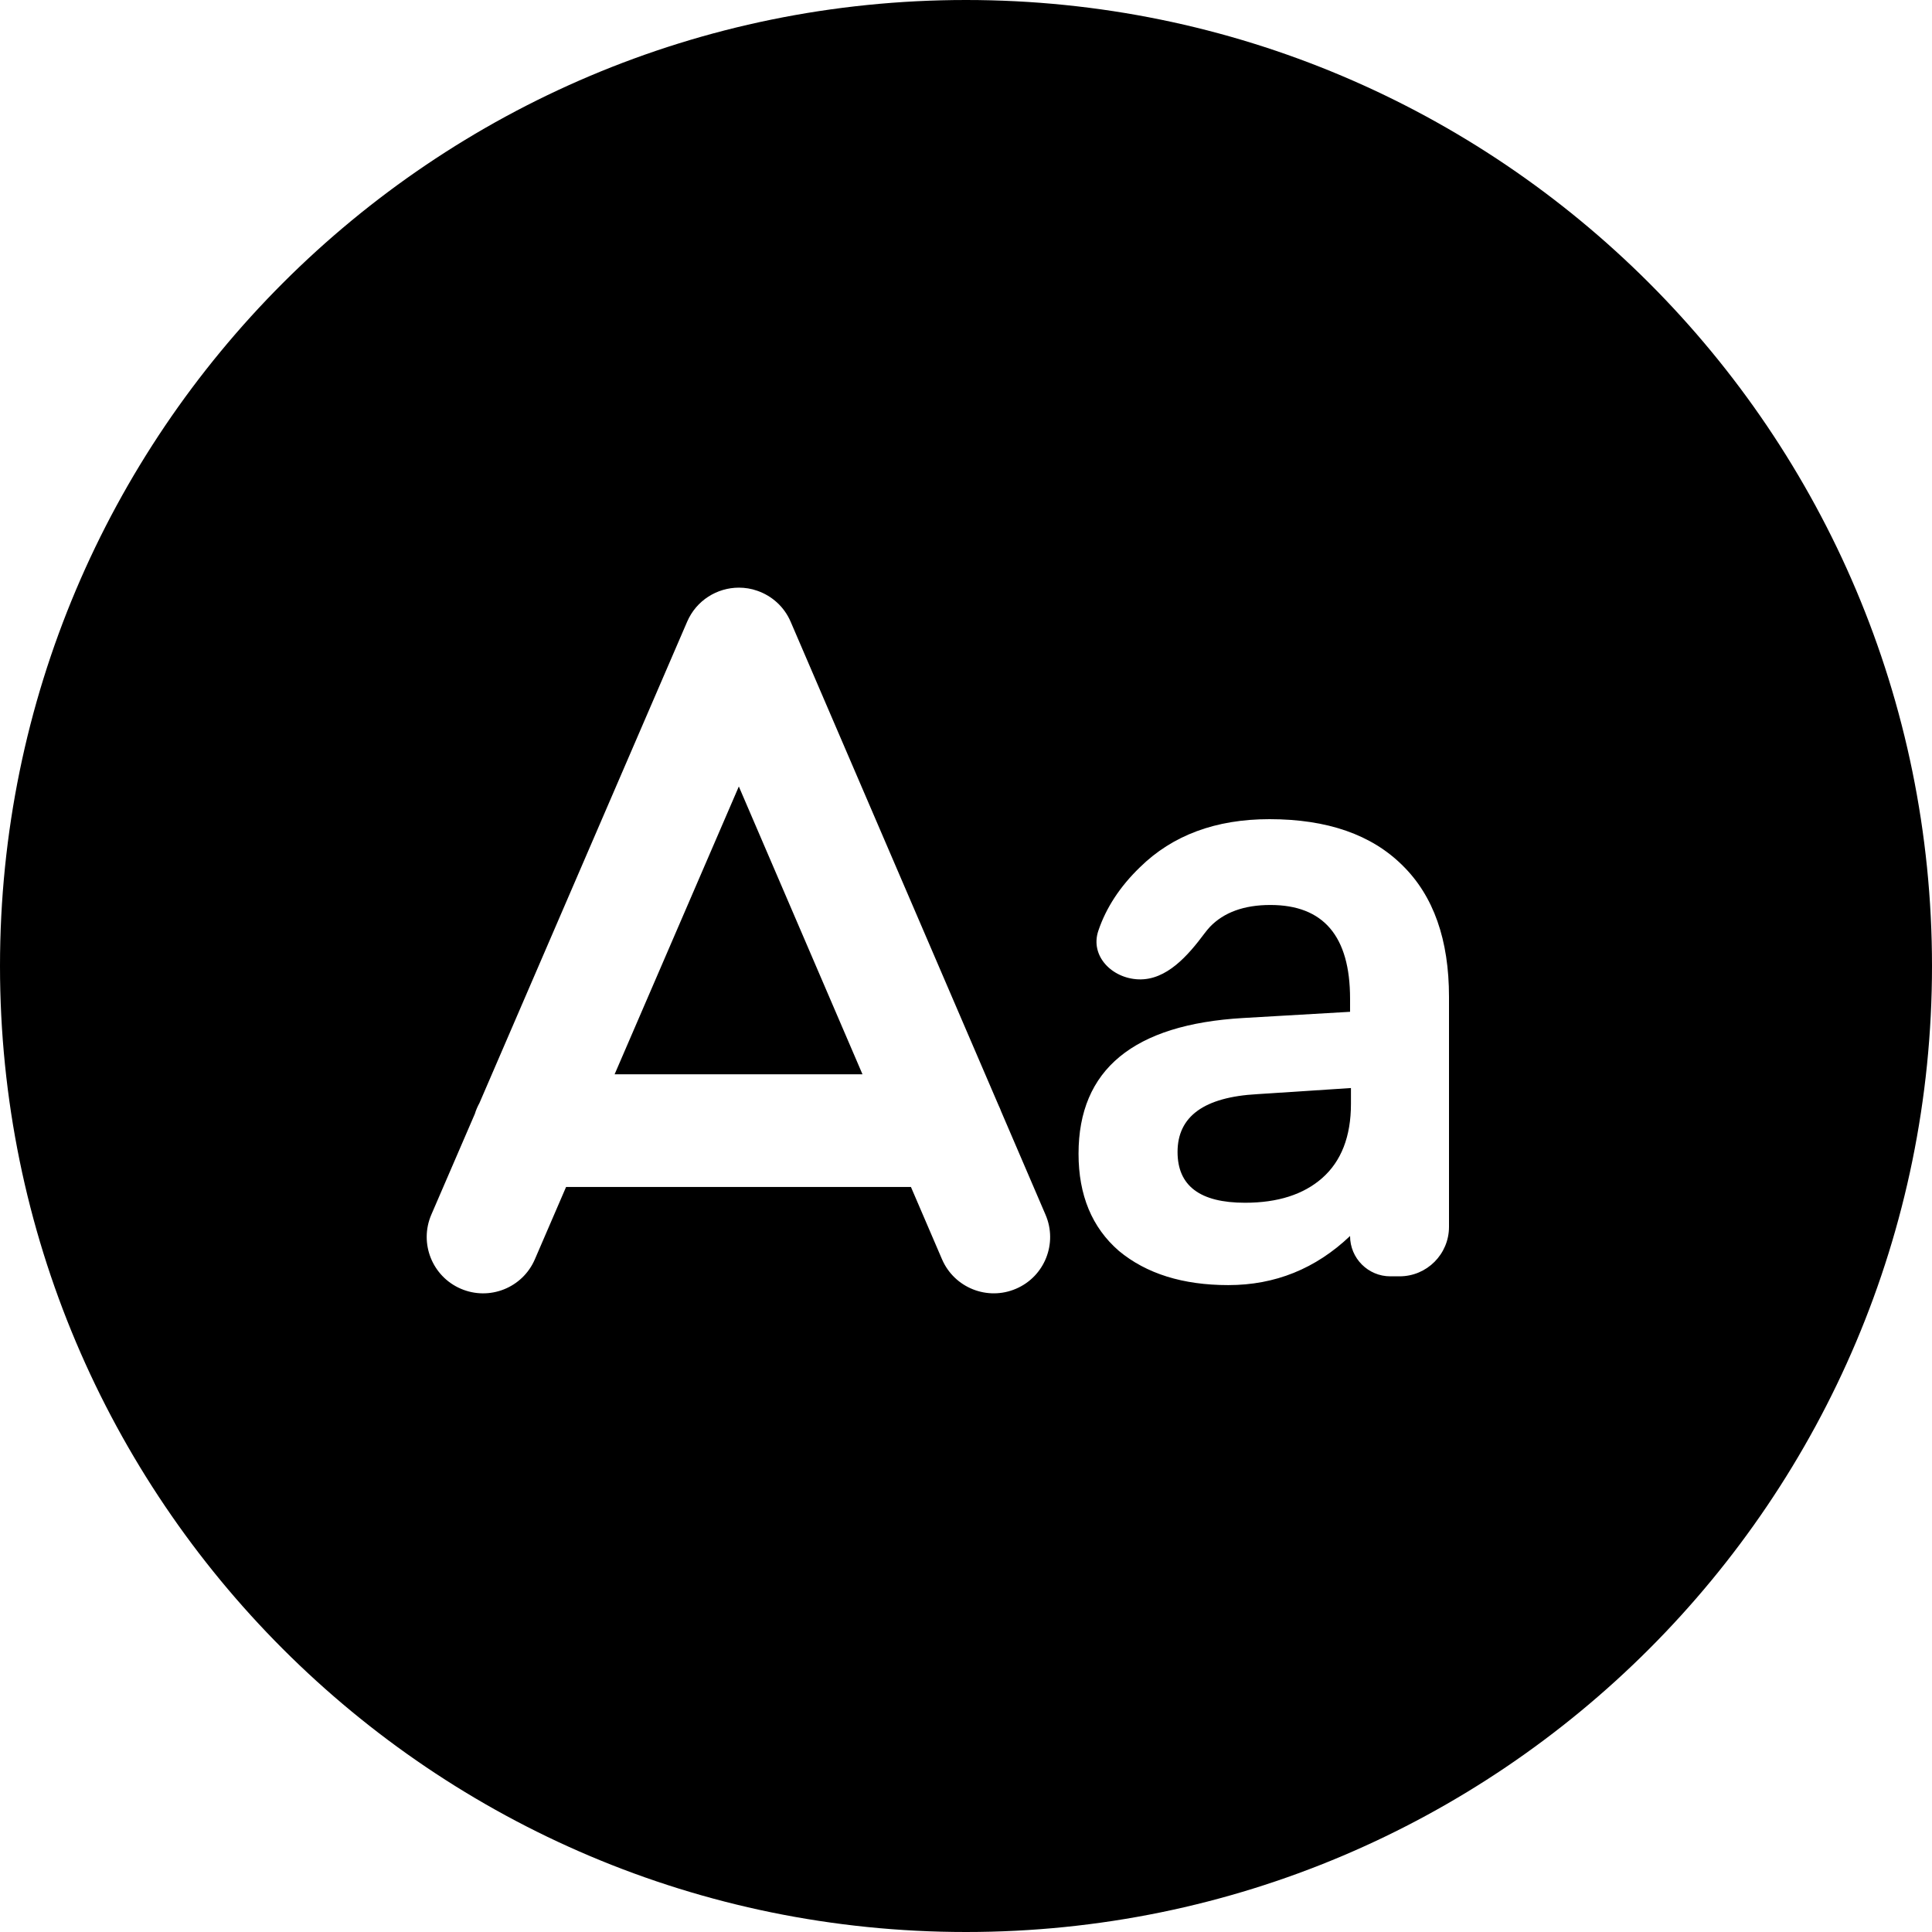 <svg width="24" height="24" viewBox="0 0 24 24" fill="none" xmlns="http://www.w3.org/2000/svg">
<path d="M12 24C18.627 24 24 18.627 24 12C24 5.373 18.627 0 12 0C5.373 0 0 5.373 0 12C0 18.627 5.373 24 12 24ZM9.179 7.3C9.255 7.3 9.333 7.312 9.408 7.339C9.587 7.401 9.741 7.535 9.822 7.724L12.405 13.732C12.417 13.756 12.427 13.78 12.436 13.805L12.988 15.09C13.141 15.445 12.977 15.857 12.622 16.009C12.267 16.162 11.855 15.998 11.702 15.643L11.316 14.745H7.032L6.644 15.644C6.491 15.999 6.079 16.162 5.724 16.009C5.369 15.856 5.205 15.444 5.358 15.089L5.899 13.836C5.913 13.789 5.933 13.744 5.956 13.702L8.536 7.723C8.65 7.458 8.908 7.3 9.179 7.3ZM10.714 13.345L9.178 9.77L7.635 13.345H10.714ZM15.77 10.176C16.488 10.176 17.039 10.368 17.424 10.752C17.808 11.13 18 11.674 18 12.384V15.24C18 15.58 17.725 15.855 17.386 15.855H17.271C16.995 15.855 16.771 15.631 16.771 15.354C16.343 15.761 15.839 15.964 15.259 15.964C14.693 15.964 14.24 15.822 13.899 15.539C13.565 15.249 13.398 14.847 13.398 14.332C13.398 13.287 14.08 12.725 15.444 12.646L16.771 12.569V12.406C16.771 11.63 16.441 11.242 15.781 11.242C15.455 11.242 15.204 11.333 15.03 11.514C15.007 11.539 14.986 11.565 14.966 11.591C14.758 11.87 14.492 12.178 14.144 12.166C13.813 12.154 13.538 11.875 13.644 11.562C13.741 11.275 13.913 11.013 14.16 10.774C14.566 10.375 15.103 10.176 15.77 10.176ZM16.782 13.516L15.618 13.592C14.958 13.628 14.628 13.868 14.628 14.31C14.628 14.731 14.907 14.941 15.466 14.941C15.872 14.941 16.191 14.839 16.423 14.636C16.662 14.426 16.782 14.118 16.782 13.712V13.516Z" fill="black"/>
</svg>
